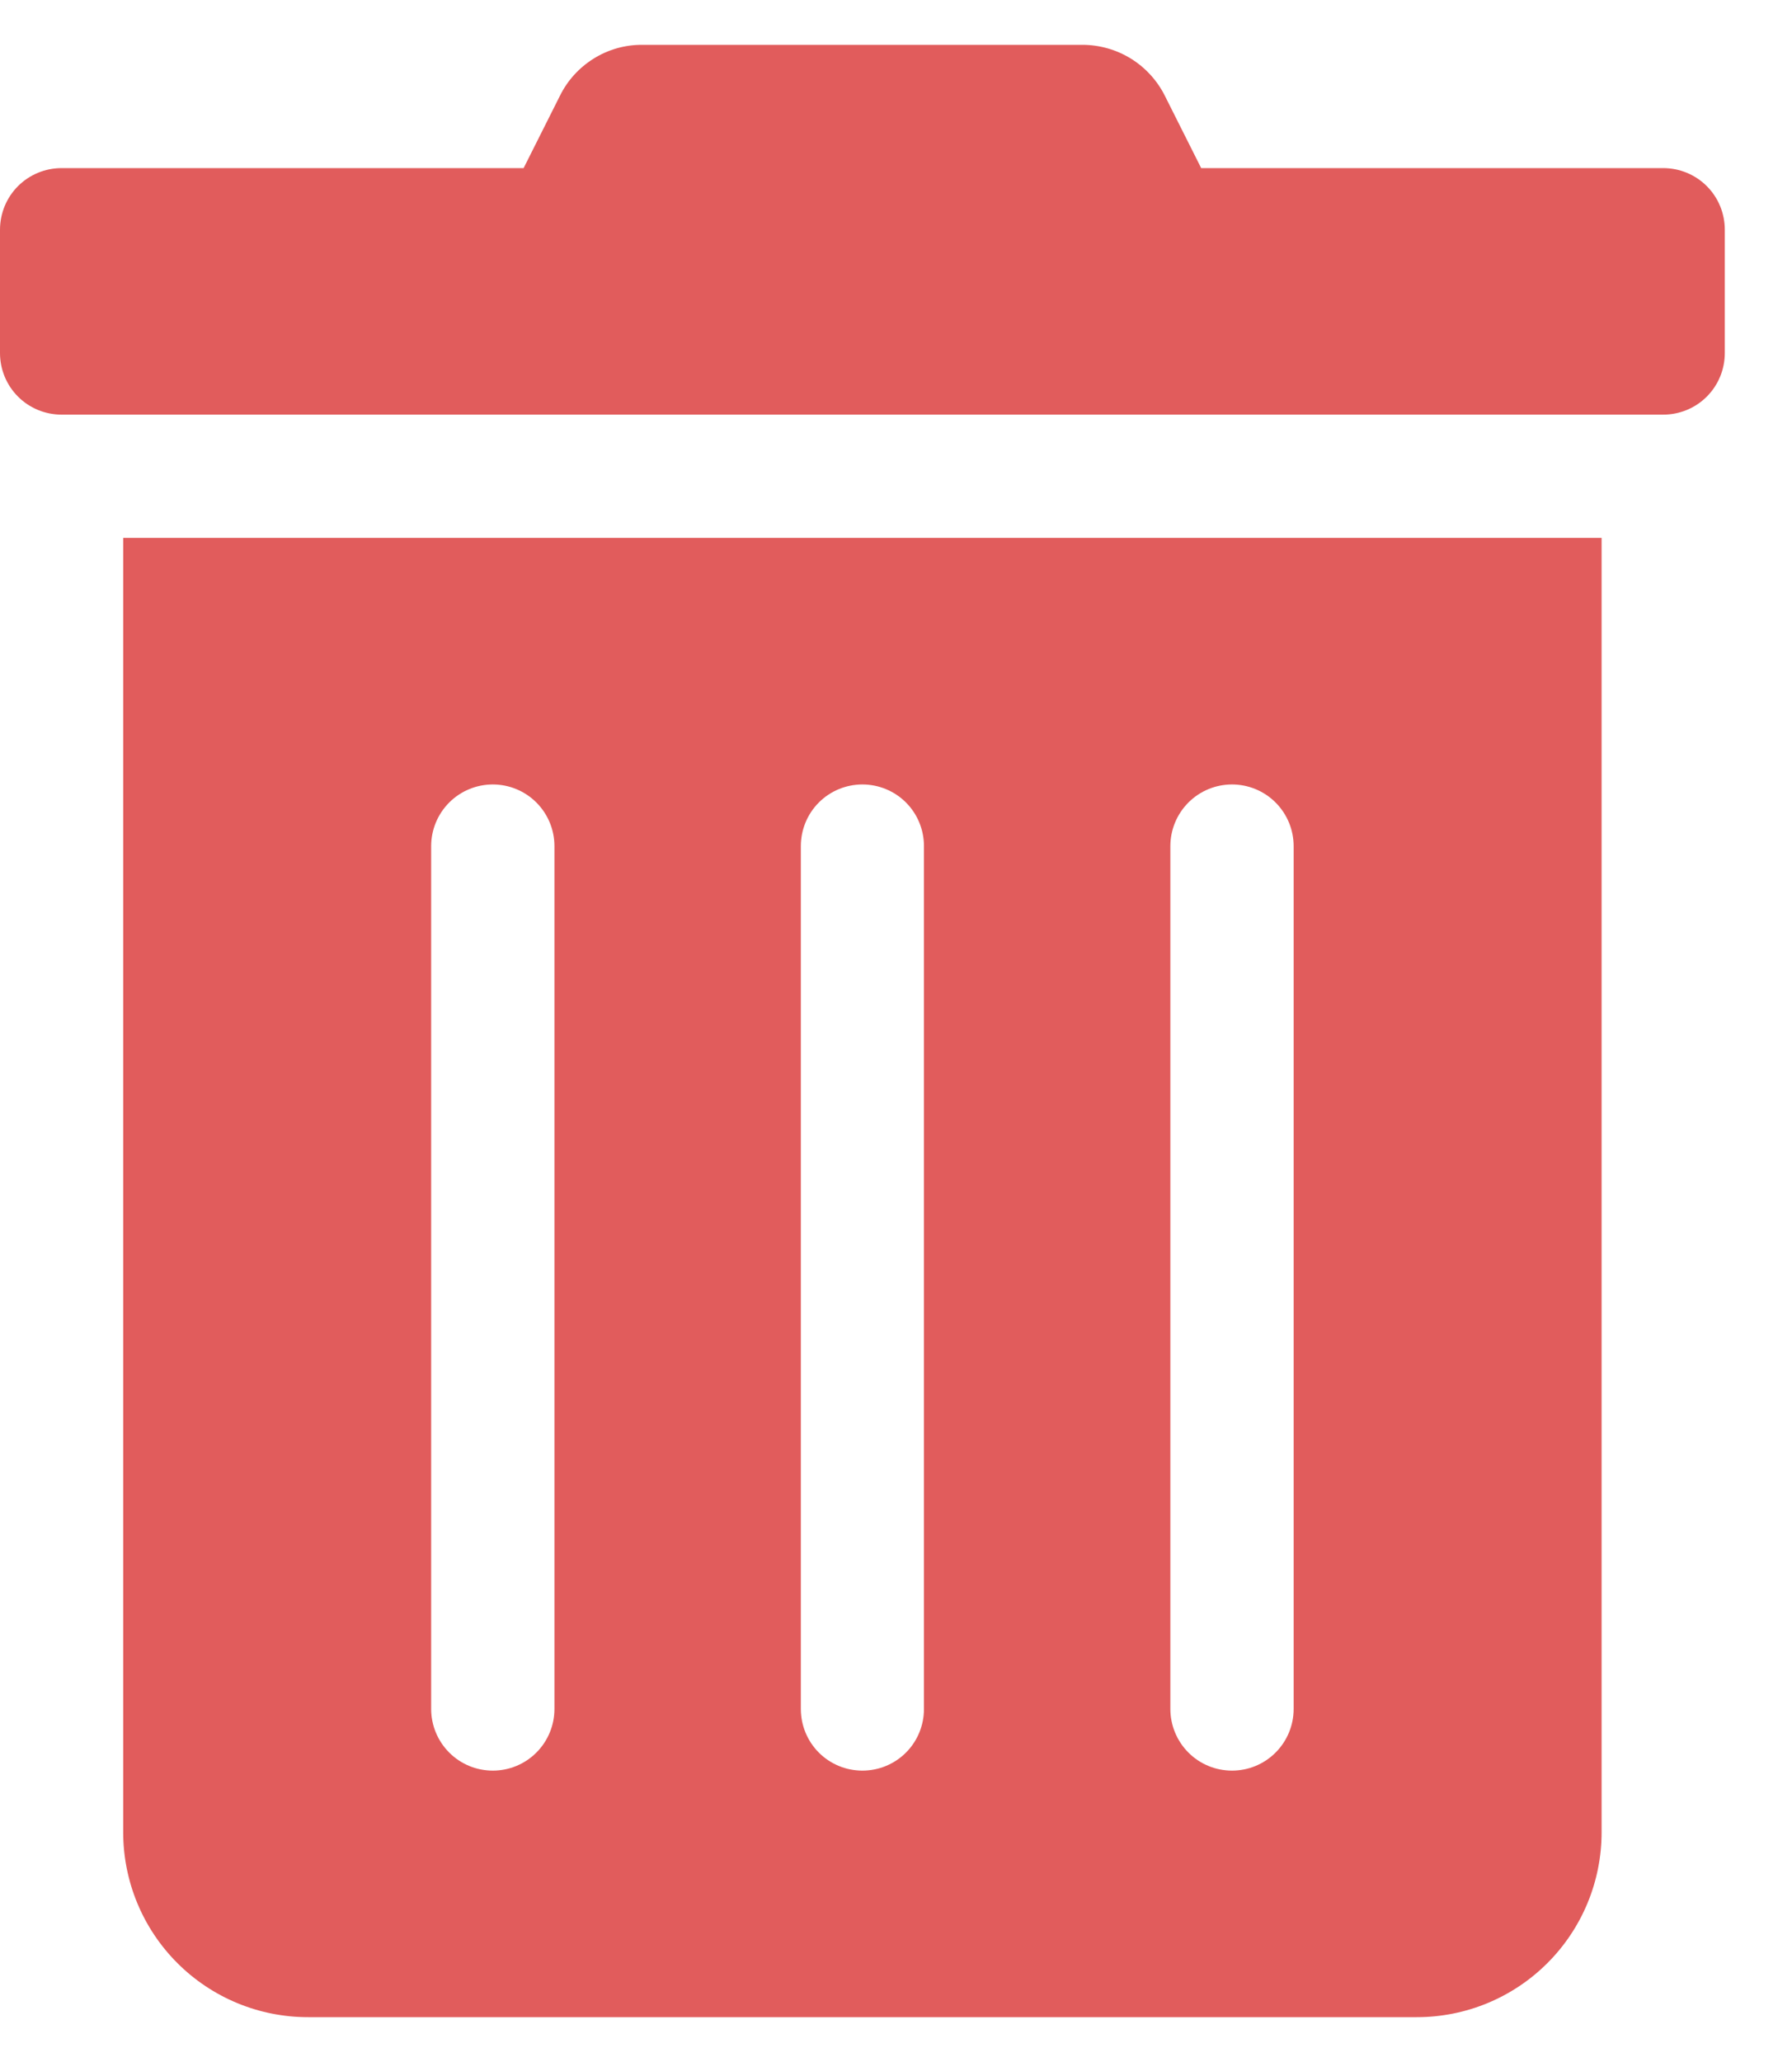 <svg width="20" height="23" viewBox="0 0 20 23" fill="none" xmlns="http://www.w3.org/2000/svg">
<path d="M1.375 20.438C1.375 20.985 1.592 21.509 1.979 21.896C2.366 22.283 2.89 22.5 3.438 22.5H15.812C16.36 22.5 16.884 22.283 17.271 21.896C17.658 21.509 17.875 20.985 17.875 20.438V6H1.375V20.438ZM13.062 9.438C13.062 9.255 13.135 9.08 13.264 8.951C13.393 8.822 13.568 8.75 13.75 8.75C13.932 8.75 14.107 8.822 14.236 8.951C14.365 9.08 14.438 9.255 14.438 9.438V19.062C14.438 19.245 14.365 19.42 14.236 19.549C14.107 19.678 13.932 19.75 13.75 19.75C13.568 19.75 13.393 19.678 13.264 19.549C13.135 19.42 13.062 19.245 13.062 19.062V9.438ZM8.938 9.438C8.938 9.255 9.01 9.08 9.139 8.951C9.268 8.822 9.443 8.75 9.625 8.75C9.807 8.75 9.982 8.822 10.111 8.951C10.24 9.08 10.312 9.255 10.312 9.438V19.062C10.312 19.245 10.24 19.42 10.111 19.549C9.982 19.678 9.807 19.75 9.625 19.75C9.443 19.75 9.268 19.678 9.139 19.549C9.01 19.42 8.938 19.245 8.938 19.062V9.438ZM4.812 9.438C4.812 9.255 4.885 9.08 5.014 8.951C5.143 8.822 5.318 8.75 5.5 8.75C5.682 8.75 5.857 8.822 5.986 8.951C6.115 9.08 6.188 9.255 6.188 9.438V19.062C6.188 19.245 6.115 19.42 5.986 19.549C5.857 19.678 5.682 19.75 5.5 19.75C5.318 19.75 5.143 19.678 5.014 19.549C4.885 19.42 4.812 19.245 4.812 19.062V9.438ZM18.562 1.875H13.406L13.002 1.071C12.917 0.9 12.785 0.755 12.622 0.654C12.459 0.553 12.27 0.5 12.079 0.5H7.167C6.976 0.499 6.788 0.552 6.625 0.654C6.463 0.755 6.332 0.899 6.248 1.071L5.844 1.875H0.688C0.505 1.875 0.33 1.947 0.201 2.076C0.072 2.205 0 2.38 0 2.563L0 3.938C0 4.12 0.072 4.295 0.201 4.424C0.33 4.553 0.505 4.625 0.688 4.625H18.562C18.745 4.625 18.92 4.553 19.049 4.424C19.178 4.295 19.25 4.12 19.25 3.938V2.563C19.25 2.38 19.178 2.205 19.049 2.076C18.92 1.947 18.745 1.875 18.562 1.875Z" fill="#D72626" fill-opacity="0.75"/>
</svg>
